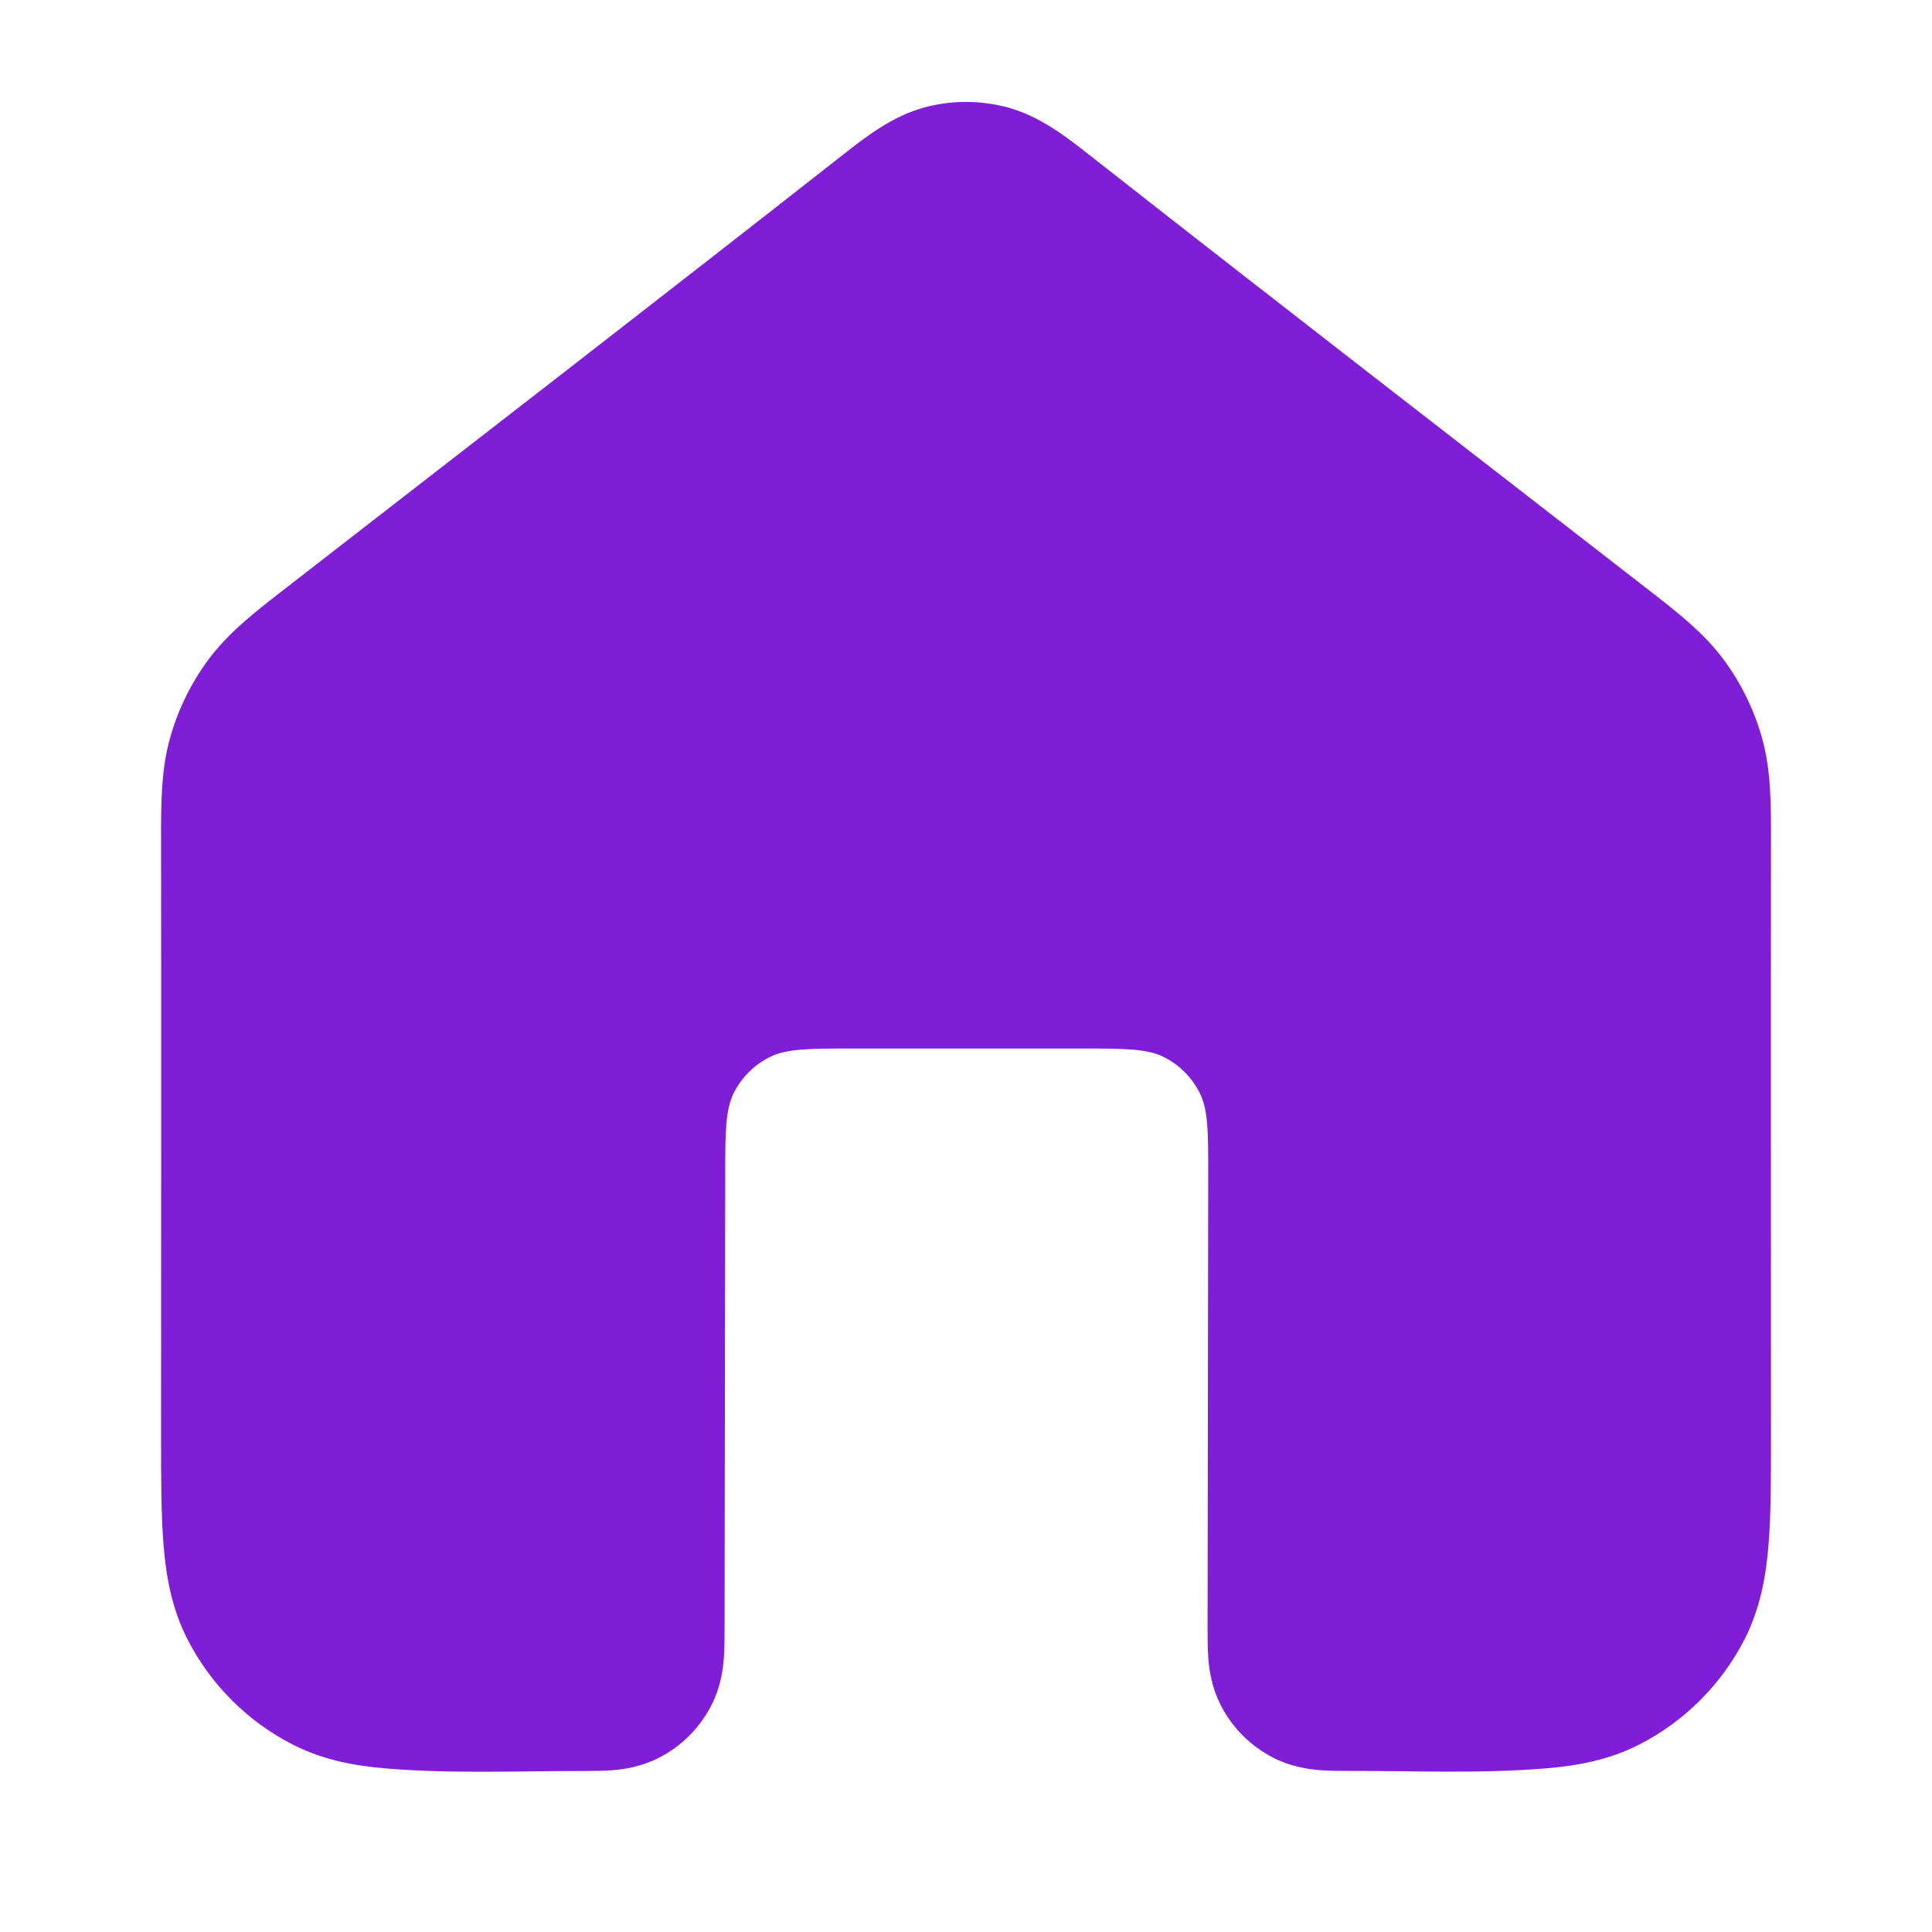 <svg fill="none" height="24" viewBox="0 0 24 24" width="24" xmlns="http://www.w3.org/2000/svg"><path clip-rule="evenodd" d="m11.477 1.336c.342-.093.703-.093 1.045 0 .397.108.732.37.999.58 2.303 1.808 4.621 3.598 6.935 5.394.377.292.709.55.956.884.217.293.379.624.477.975.112.4.112.82.111 1.297-.003 2.457-0 4.915-0 7.372 0 .527 0 .982-.031 1.356-.032.395-.104.789-.296 1.167-.288.564-.747 1.023-1.311 1.311-.378.193-.772.264-1.167.296-.801.066-1.615.03-2.418.031-.119 0-.261 0-.387-.01-.145-.012-.353-.042-.571-.153-.282-.144-.512-.373-.655-.655-.111-.218-.141-.426-.153-.571-.01-.125-.01-.268-.01-.387l.008-5.596c.001-.561.001-.841-.108-1.055-.096-.188-.249-.342-.437-.438-.214-.109-.494-.109-1.055-.109h-2.8c-.559 0-.839 0-1.053.109-.188.096-.341.248-.437.436-.109.214-.11.493-.11 1.053l-.008 5.601c0.0.119 0.0.261-.01.387-.012.145-.042.353-.153.571-.144.282-.373.512-.656.655-.218.111-.426.141-.571.153-.125.01-.268.01-.387.01-.804-0-1.617.035-2.418-.031-.395-.032-.789-.104-1.167-.296-.564-.288-1.023-.747-1.311-1.311-.193-.378-.264-.772-.296-1.167-.031-.375-.031-.829-.031-1.357 0-2.457.003-4.915-0-7.372-.001-.477-.001-.897.111-1.297.098-.351.26-.682.477-.975.247-.334.579-.592.956-.884 2.313-1.795 4.631-3.586 6.935-5.394.267-.21.602-.472.999-.58z" fill="#801ed7" fill-rule="evenodd"/></svg>